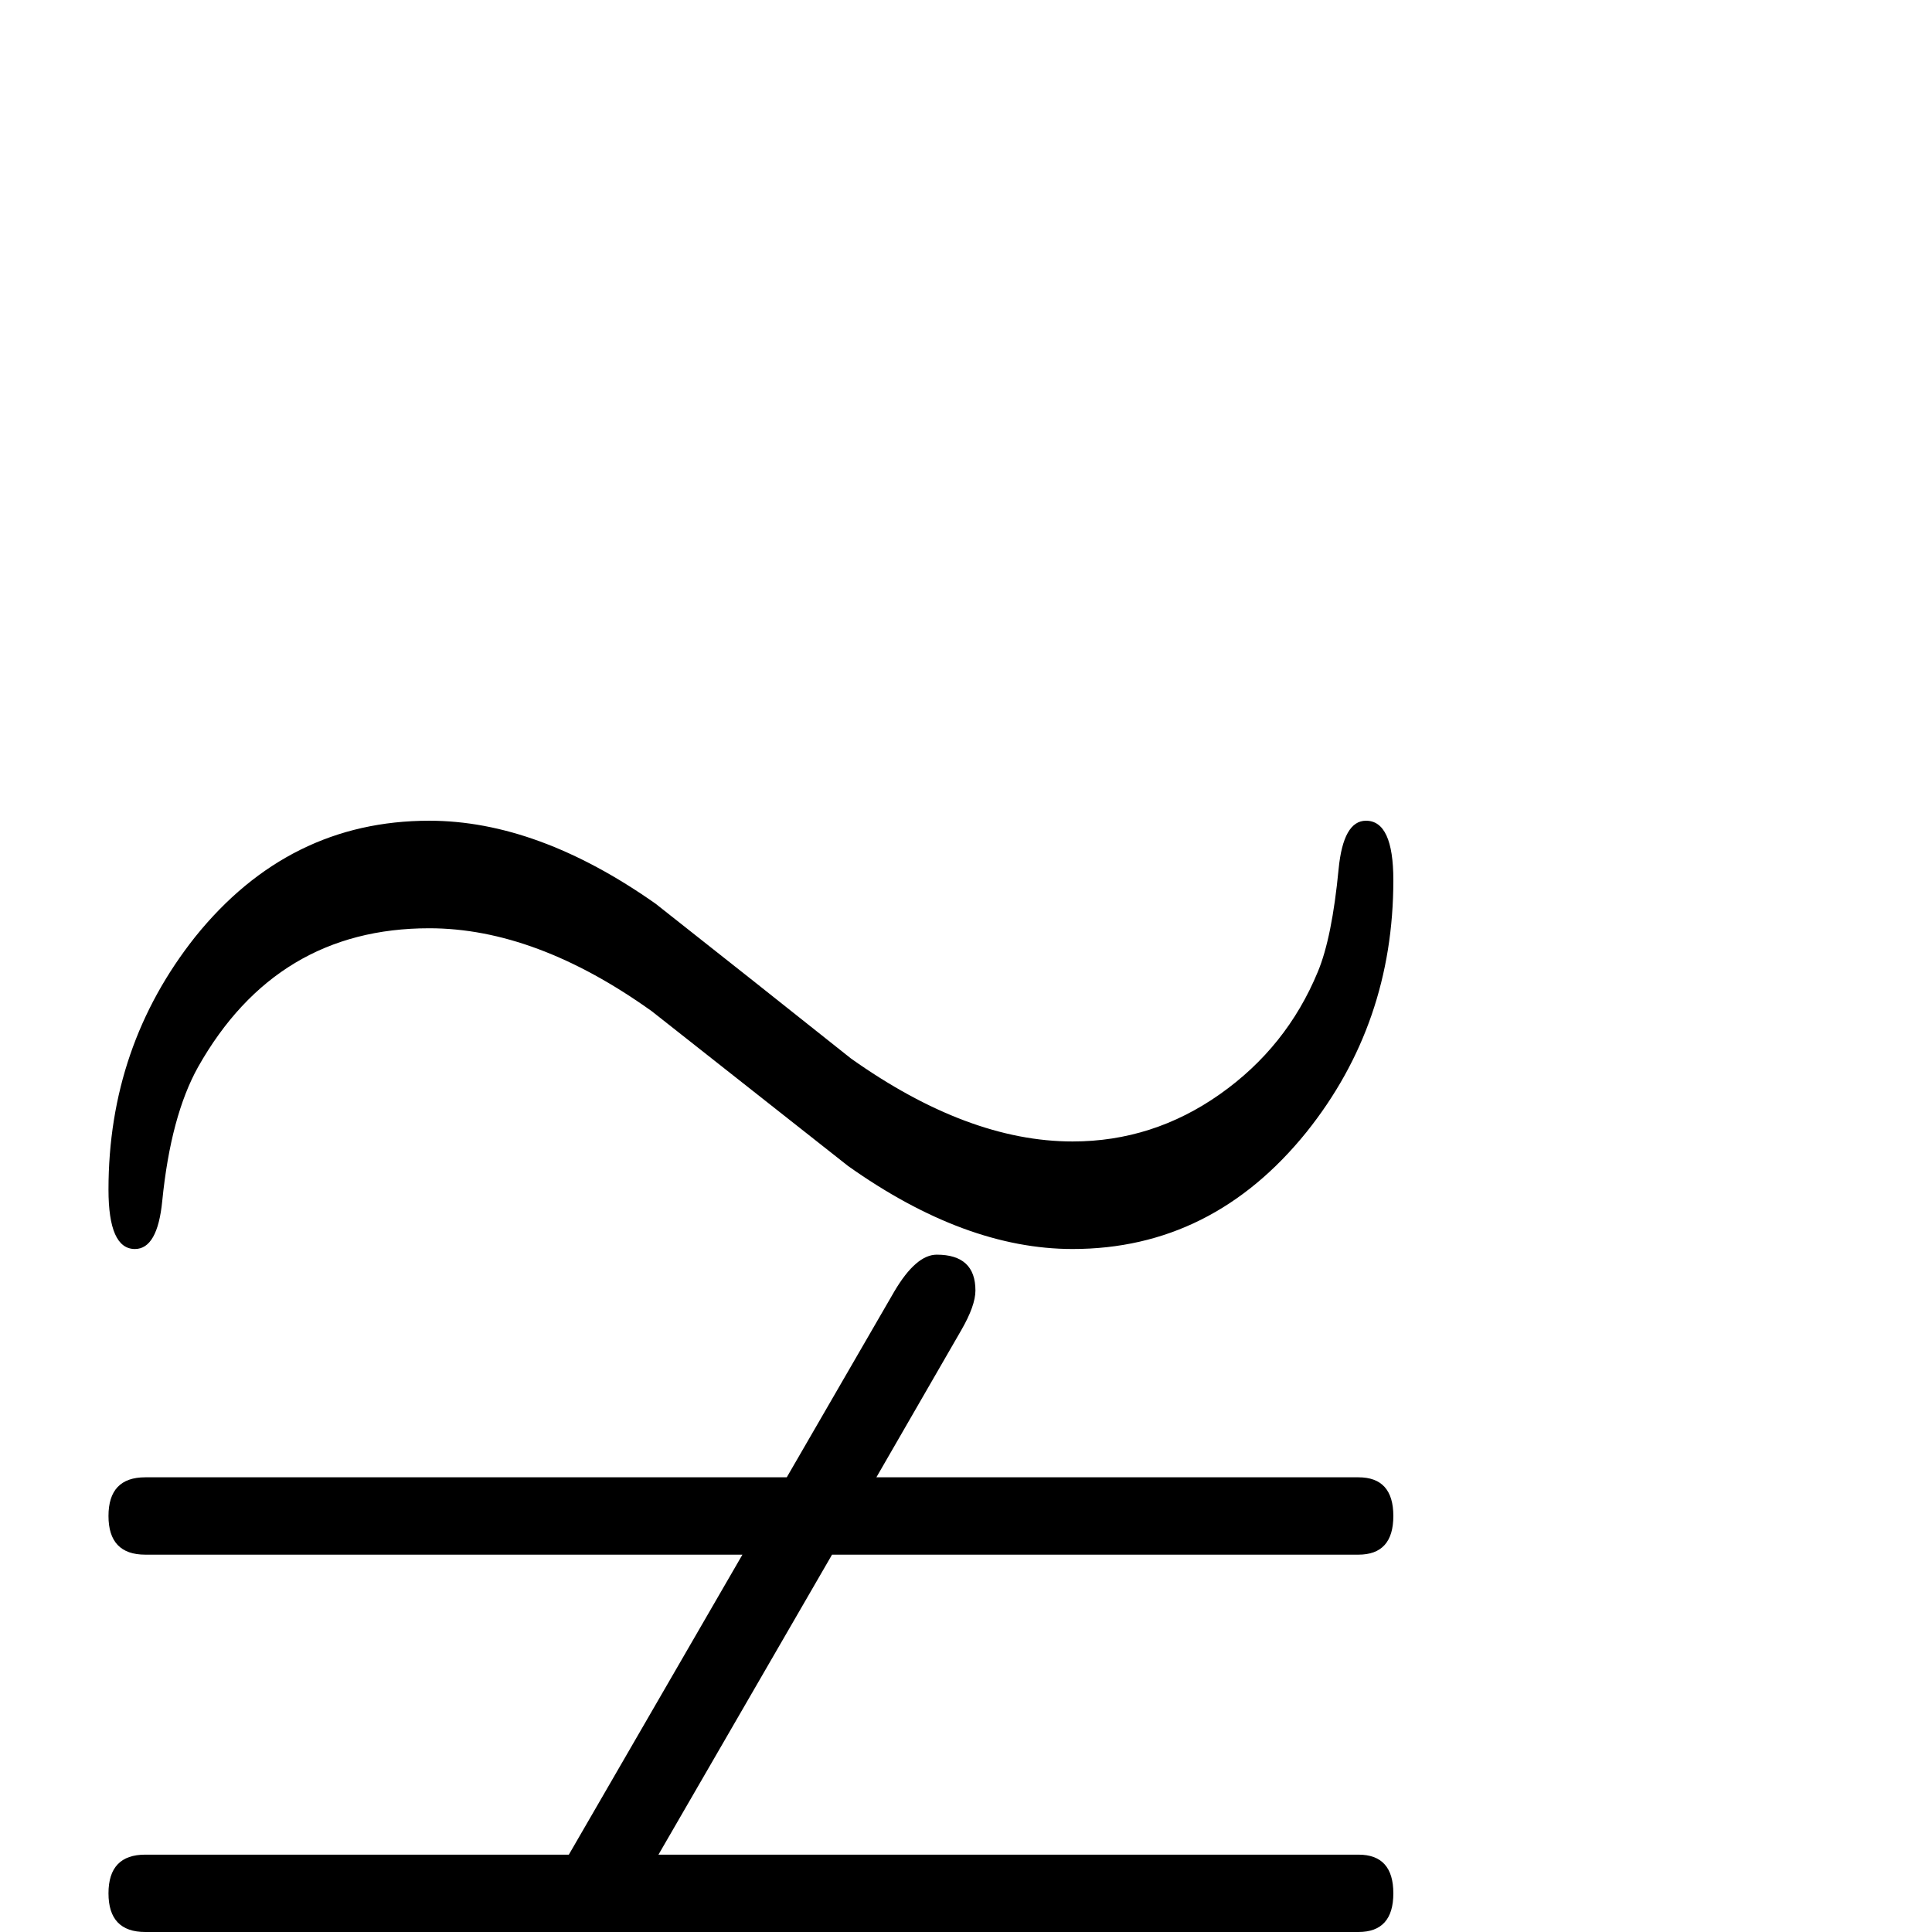 <?xml version="1.0" standalone="no"?>
<!DOCTYPE svg PUBLIC "-//W3C//DTD SVG 1.1//EN" "http://www.w3.org/Graphics/SVG/1.1/DTD/svg11.dtd" >
<svg viewBox="0 -442 2048 2048">
  <g transform="matrix(1 0 0 -1 0 1606)">
   <path fill="currentColor"
d="M1477 1115q0 -152 -92 -267q-100 -124 -248 -124q-114 0 -238 88l-208 164q-123 88 -236 88q-162 0 -245 -147q-29 -52 -38 -142q-5 -51 -29 -51q-28 0 -28 63q0 152 92 268q99 123 248 123q115 0 240 -88q104 -82 207 -164q124 -88 235 -88q85 0 156 50t104 130
q15 36 22 109q5 51 29 51q29 0 29 -63zM1477 41q0 -41 -37 -41h-789l-170 -294q-23 -40 -46 -40q-41 0 -41 38q0 15 16 43l146 253h-402q-39 0 -39 41t39 41h449l184 318h-633q-39 0 -39 41t39 41h680l114 197q23 39 45 39q41 0 41 -38q0 -16 -15 -42l-90 -156h511
q37 0 37 -41t-37 -41h-558l-184 -318h742q37 0 37 -41z" />
  </g>

</svg>
